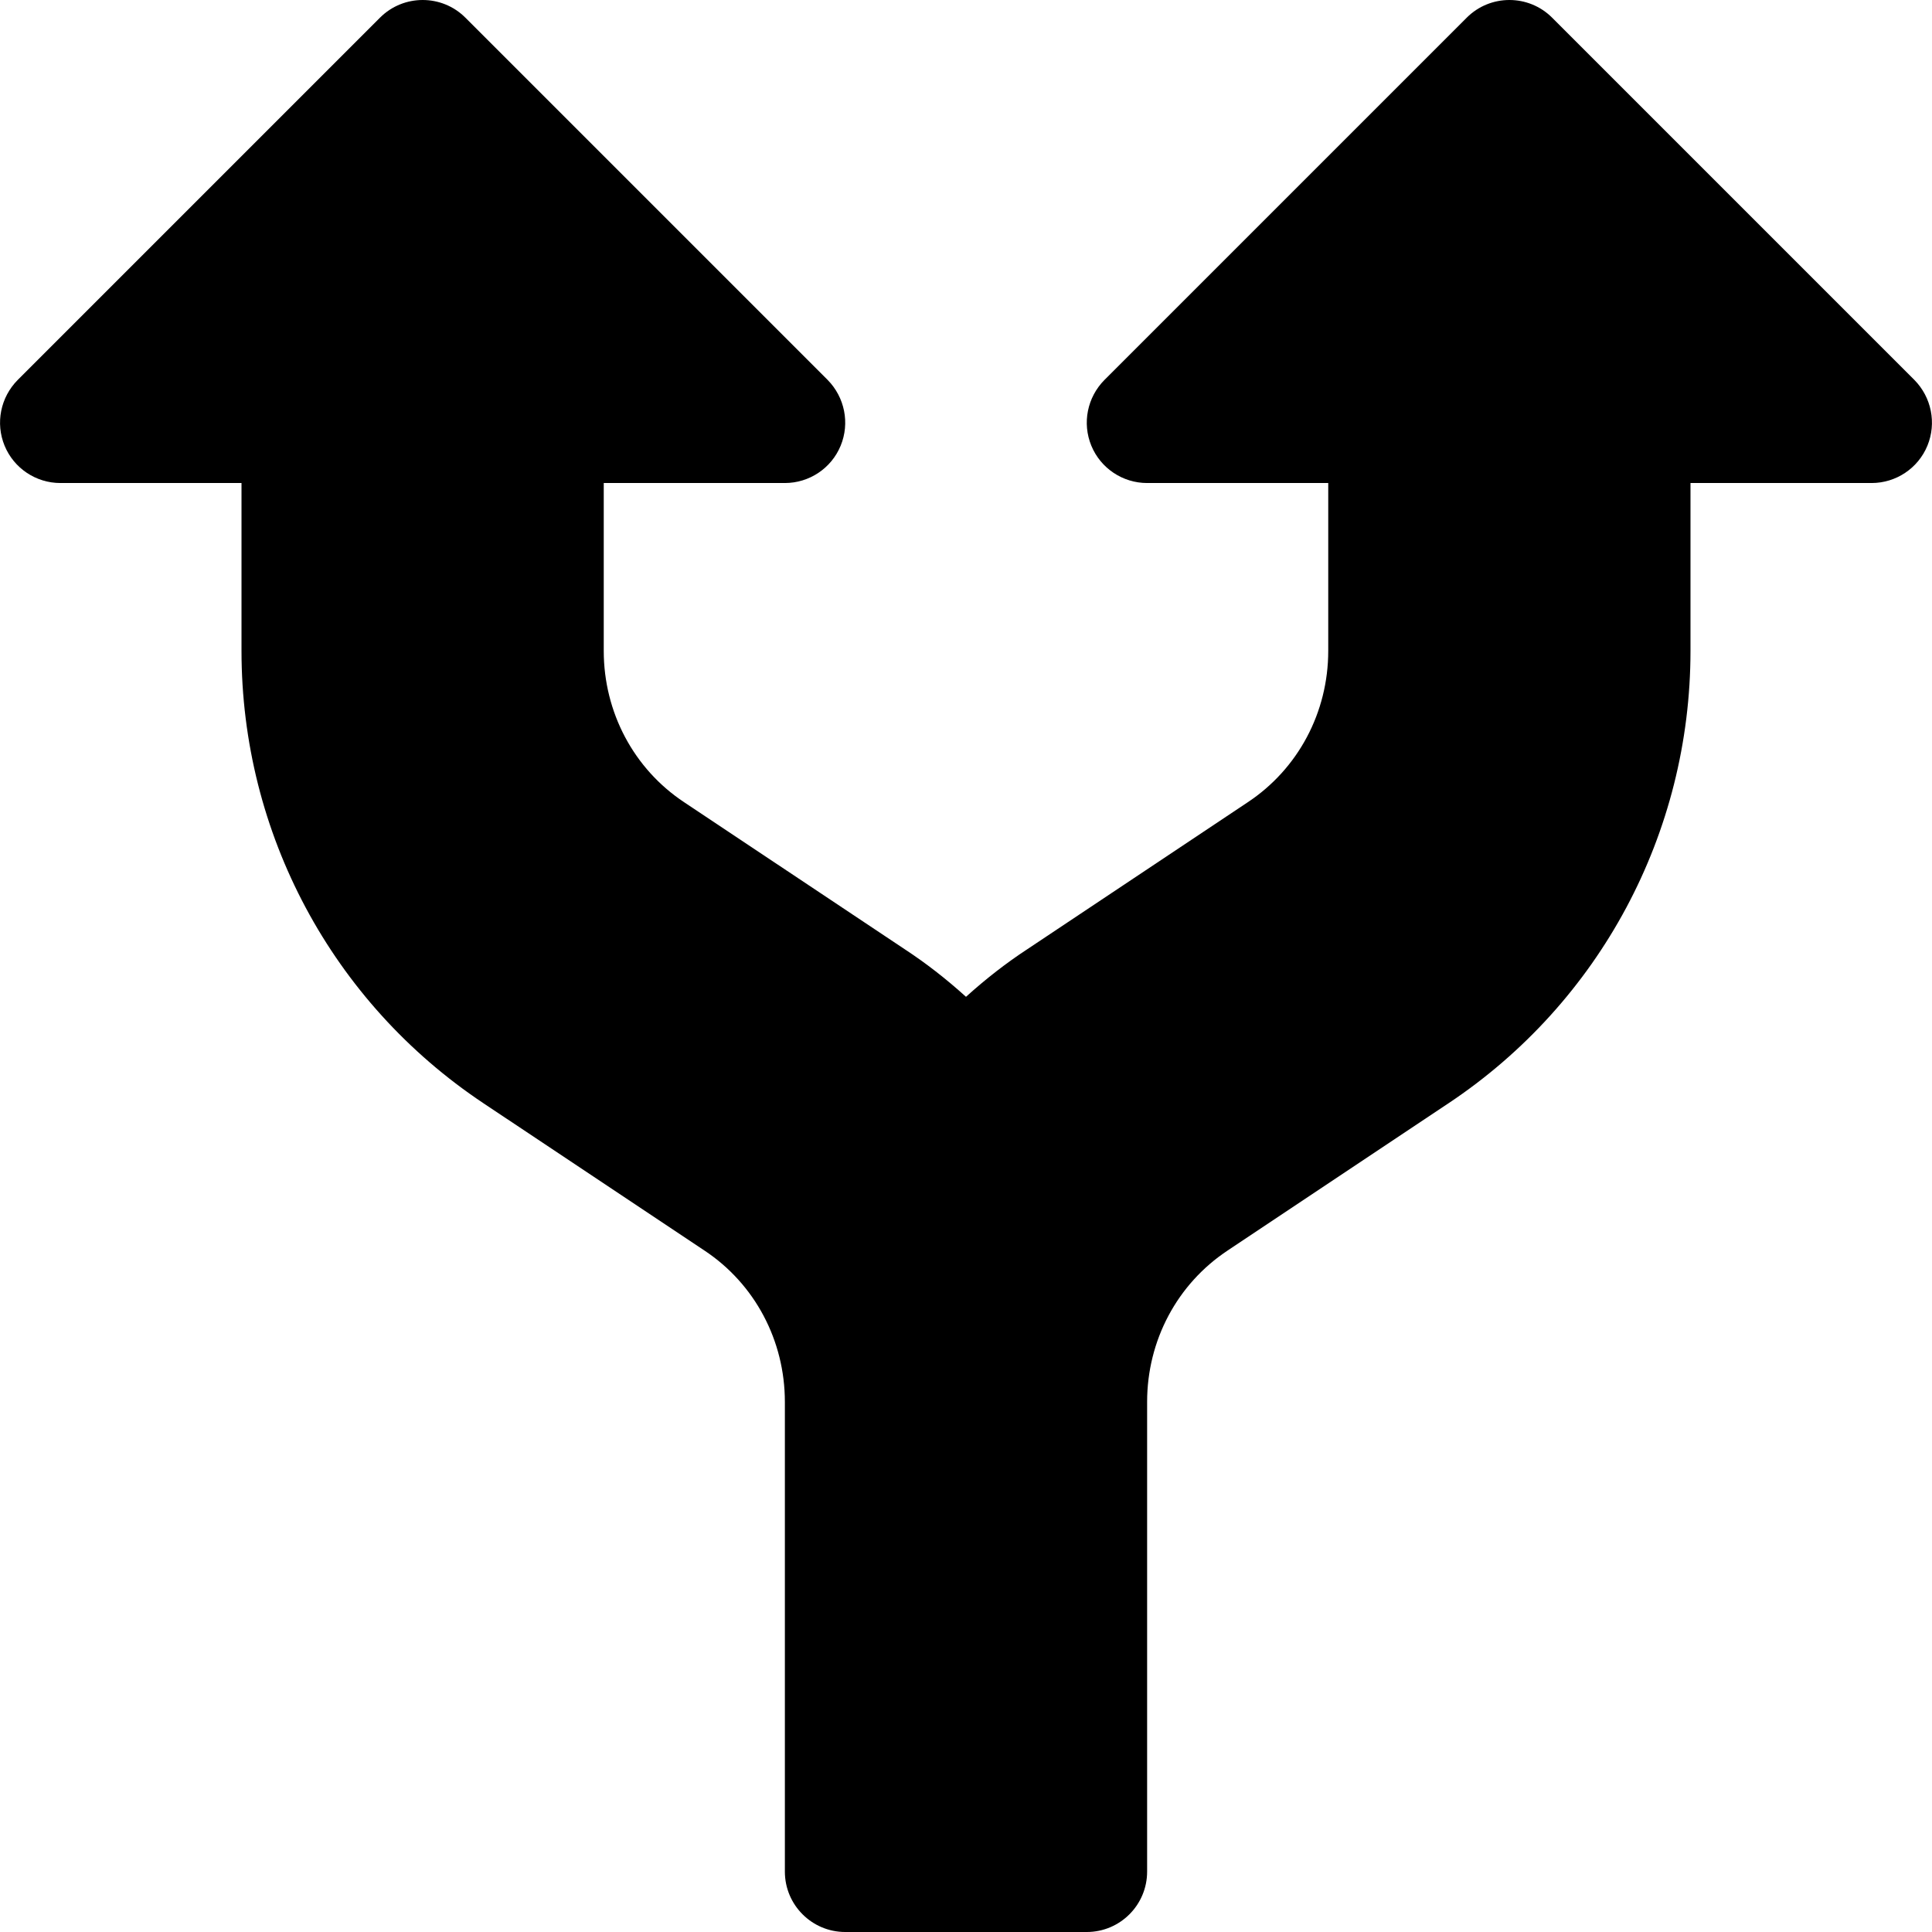 <?xml version="1.0" encoding="iso-8859-1"?>
<!-- Generator: Adobe Illustrator 19.0.0, SVG Export Plug-In . SVG Version: 6.00 Build 0)  -->
<svg version="1.1" id="Capa_1" xmlns="http://www.w3.org/2000/svg" xmlns:xlink="http://www.w3.org/1999/xlink" x="0px" y="0px"
	 viewBox="0 0 512.008 512.008" filled="none" style="enable-background:new 0 0 512.008 512.008;" xml:space="preserve">
<g>
	<g>
		<path d="M507.331,100.68l-96-96c-6.24-6.24-16.384-6.24-22.624,0l-96,96c-4.576,4.608-5.952,11.456-3.488,17.44
			s8.32,9.888,14.784,9.888h48v44.48c0,16.288-7.968,31.264-21.344,40.128l-58.464,38.976c-5.472,3.584-10.848,7.744-16.192,12.576
			c-5.344-4.832-10.688-8.96-16.096-12.512l-58.624-39.072c-13.312-8.832-21.28-23.808-21.28-40.096v-44.48h48
			c6.464,0,12.32-3.904,14.784-9.888s1.088-12.832-3.456-17.44l-96-96c-6.24-6.24-16.384-6.24-22.624,0l-96,96
			c-4.576,4.608-5.952,11.456-3.488,17.44s8.32,9.888,14.784,9.888h48v44.48c0,48.32,23.968,93.12,64.096,119.872l58.624,39.072
			c13.312,8.832,21.28,23.808,21.28,40.096v124.48c0,8.832,7.168,16,16,16h64c8.832,0,16-7.168,16-16v-124.48
			c0-16.288,7.968-31.264,21.344-40.128l58.56-39.04c40.128-26.752,64.096-71.552,64.096-119.872v-44.48h48
			c6.464,0,12.32-3.904,14.784-9.888S511.875,105.288,507.331,100.68z"/>
	</g>
</g>
<g>
</g>
<g>
</g>
<g>
</g>
<g>
</g>
<g>
</g>
<g>
</g>
<g>
</g>
<g>
</g>
<g>
</g>
<g>
</g>
<g>
</g>
<g>
</g>
<g>
</g>
<g>
</g>
<g>
</g>
</svg>
